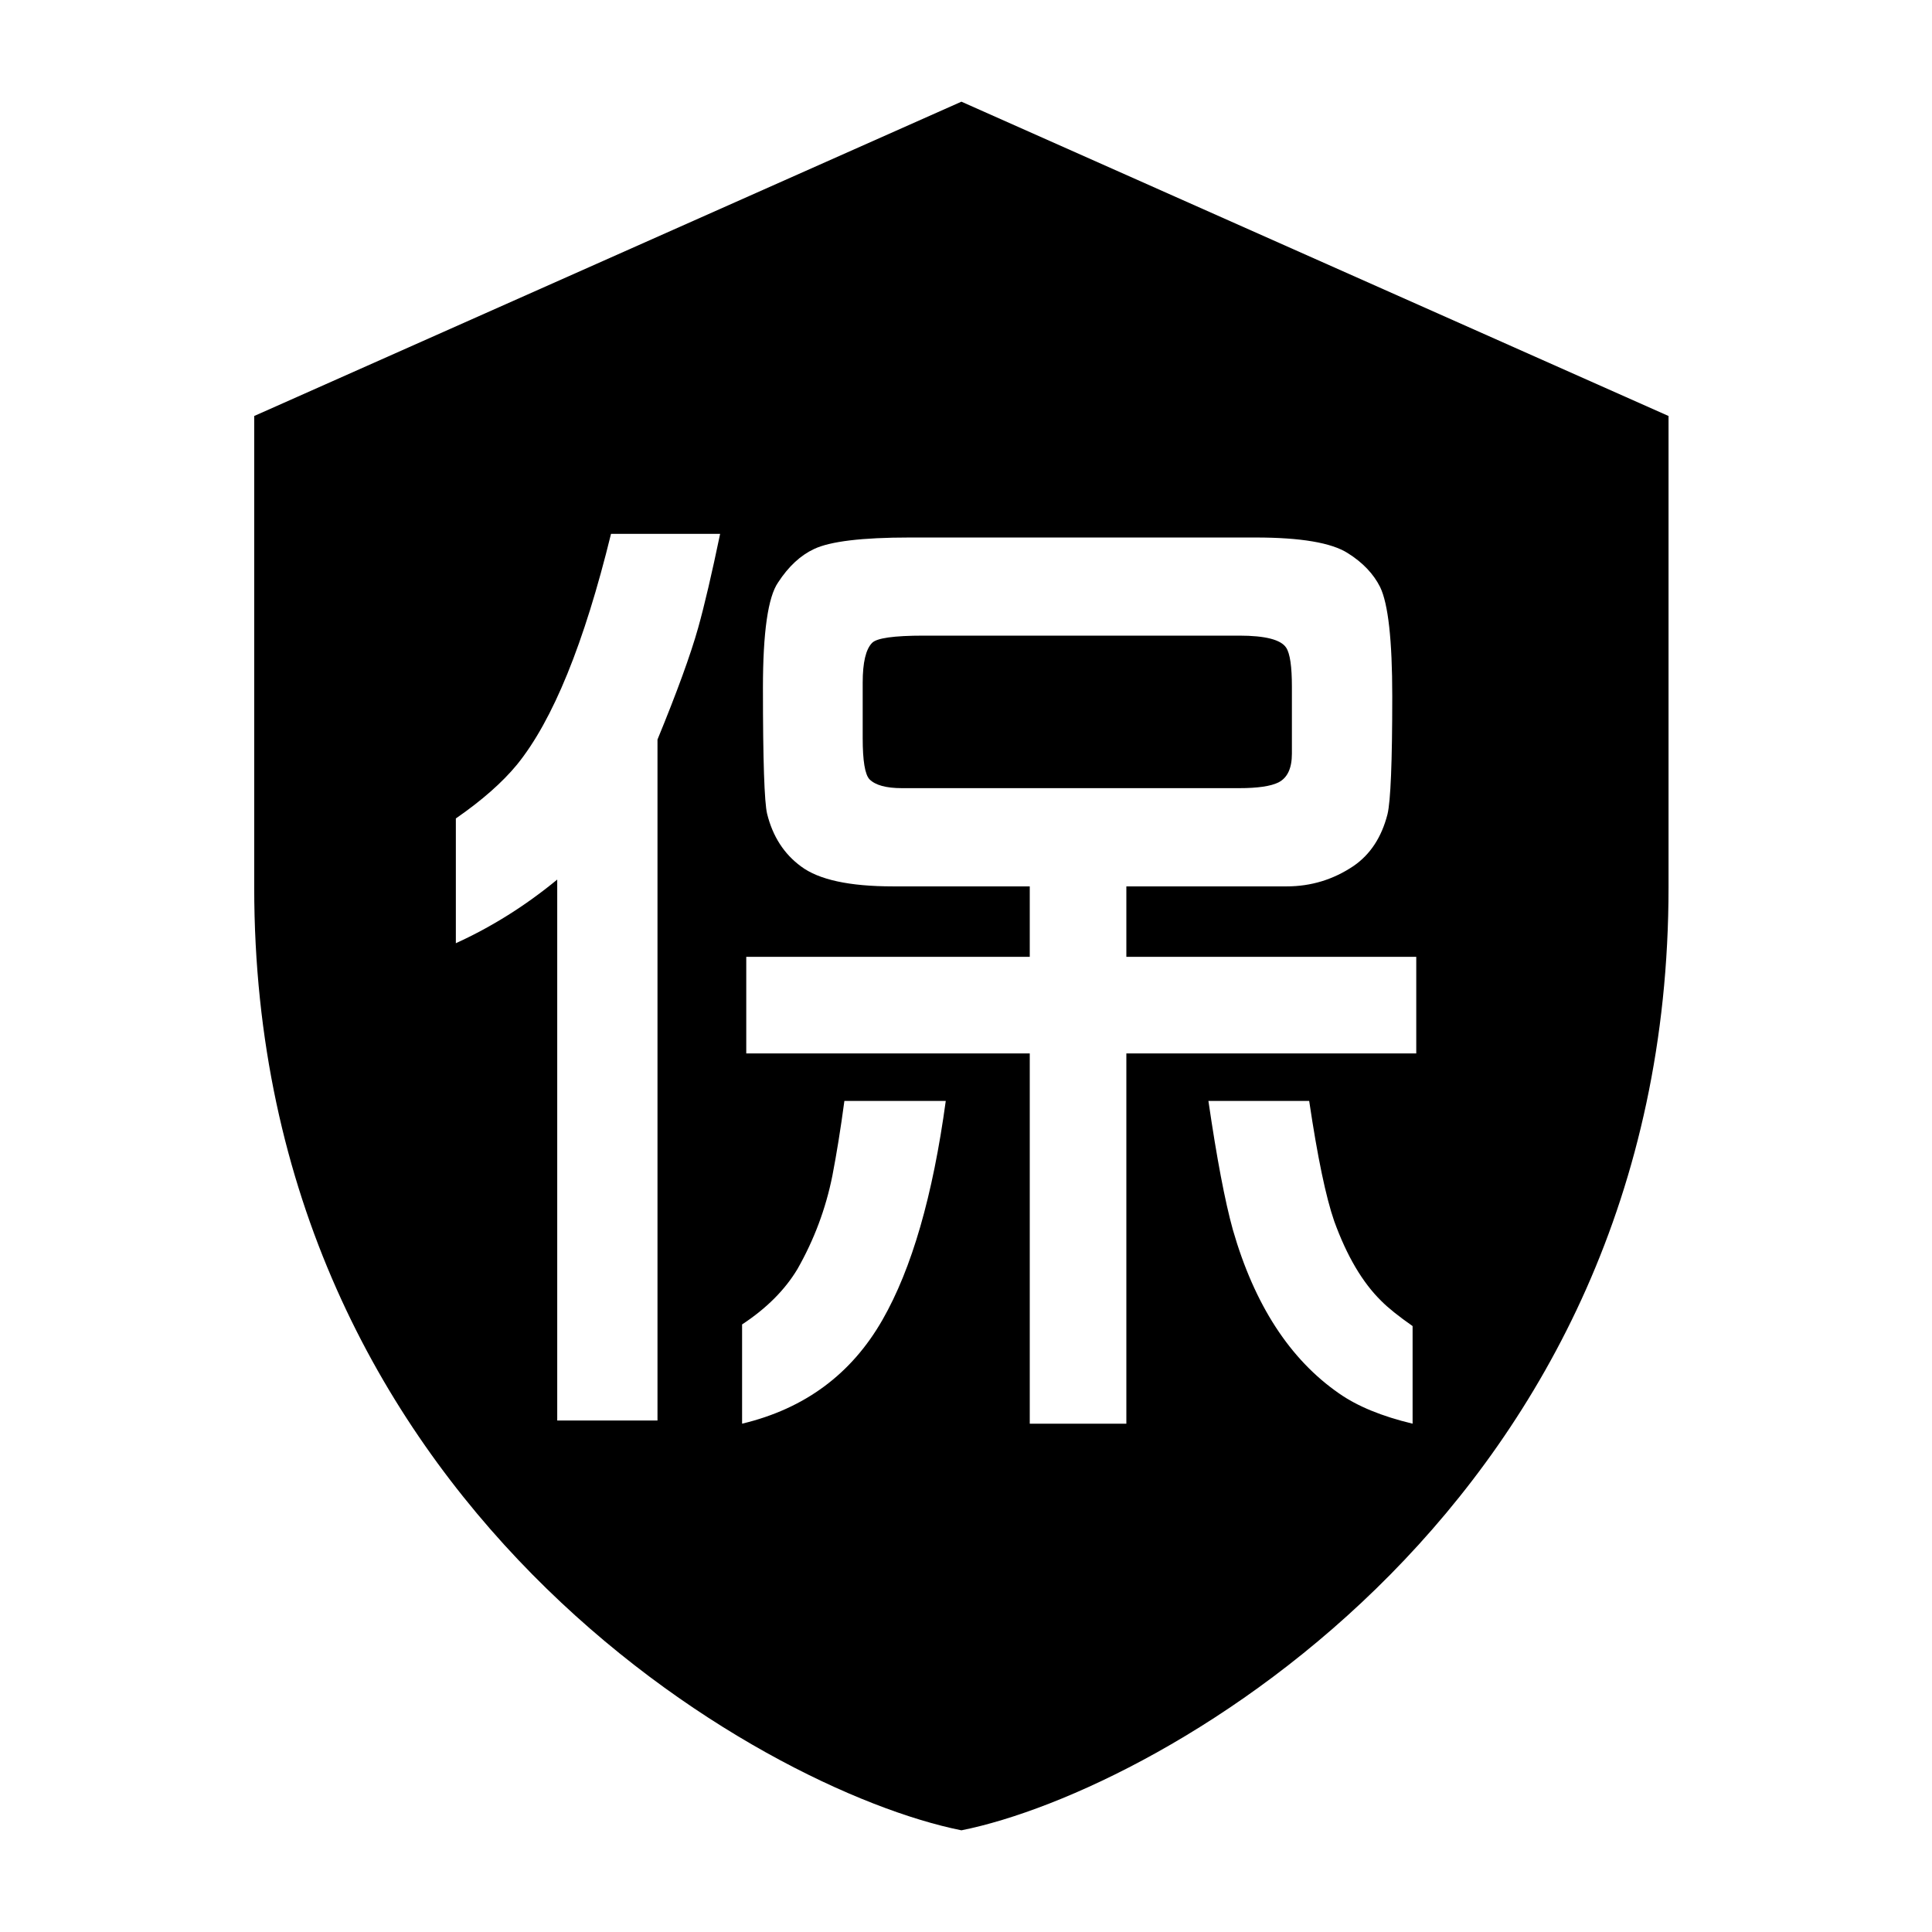 <svg xmlns="http://www.w3.org/2000/svg" viewBox="0 0 19 19">
  <path transform="translate(2.5 0.5)"
    d="M1.983,8.776 L1.983,7.549 C2.24,7.371 2.44,7.195 2.584,7.02 C2.937,6.585 3.245,5.828 3.509,4.75 L4.582,4.75 C4.5,5.144 4.428,5.452 4.366,5.674 C4.291,5.941 4.157,6.308 3.966,6.773 L3.966,13.47 L2.98,13.47 L2.98,8.15 C2.668,8.407 2.336,8.615 1.983,8.776 Z M4.798,13.501 L4.798,12.525 C5.037,12.368 5.219,12.186 5.342,11.981 C5.506,11.693 5.621,11.387 5.686,11.062 C5.727,10.849 5.767,10.605 5.804,10.327 L6.801,10.327 C6.674,11.259 6.467,11.976 6.179,12.479 C5.874,13.013 5.414,13.354 4.798,13.501 Z M4.839,9.86 L4.839,8.91 L7.627,8.91 L7.627,8.217 L6.282,8.217 C5.854,8.217 5.553,8.152 5.378,8.021 C5.21,7.898 5.099,7.725 5.044,7.503 C5.017,7.39 5.003,6.977 5.003,6.265 C5.003,5.717 5.053,5.371 5.152,5.228 C5.255,5.07 5.373,4.961 5.506,4.899 C5.664,4.824 5.977,4.786 6.446,4.786 L9.846,4.786 C10.291,4.786 10.594,4.837 10.755,4.94 C10.902,5.032 11.008,5.144 11.073,5.274 C11.152,5.438 11.192,5.796 11.192,6.347 C11.192,6.994 11.176,7.381 11.145,7.508 C11.087,7.734 10.976,7.903 10.812,8.016 C10.613,8.15 10.394,8.217 10.154,8.217 L8.577,8.217 L8.577,8.91 L11.428,8.91 L11.428,9.86 L8.577,9.86 L8.577,13.501 L7.627,13.501 L7.627,9.86 L4.839,9.86 Z M6.369,7.251 L9.687,7.251 C9.868,7.251 9.997,7.232 10.072,7.195 C10.161,7.15 10.205,7.056 10.205,6.912 L10.205,6.255 C10.205,6.056 10.187,5.928 10.149,5.87 C10.098,5.791 9.944,5.751 9.687,5.751 L6.585,5.751 C6.29,5.751 6.121,5.775 6.076,5.823 C6.015,5.885 5.984,6.015 5.984,6.214 L5.984,6.758 C5.984,6.981 6.006,7.116 6.051,7.164 C6.109,7.222 6.215,7.251 6.369,7.251 Z M9.384,10.327 L10.375,10.327 C10.457,10.879 10.539,11.272 10.621,11.509 C10.745,11.851 10.899,12.113 11.084,12.294 C11.152,12.363 11.255,12.445 11.392,12.541 L11.392,13.501 C11.091,13.429 10.849,13.33 10.668,13.203 C10.185,12.868 9.837,12.332 9.625,11.596 C9.546,11.312 9.466,10.889 9.384,10.327 Z M6.955,0.5 L0,3.591 C0,3.591 0,6.682 0,8.227 C0,14.278 4.976,17.103 6.955,17.5 C8.934,17.103 13.909,14.278 13.909,8.227 C13.909,6.682 13.909,3.591 13.909,3.591 L6.955,0.5 Z" />
</svg>